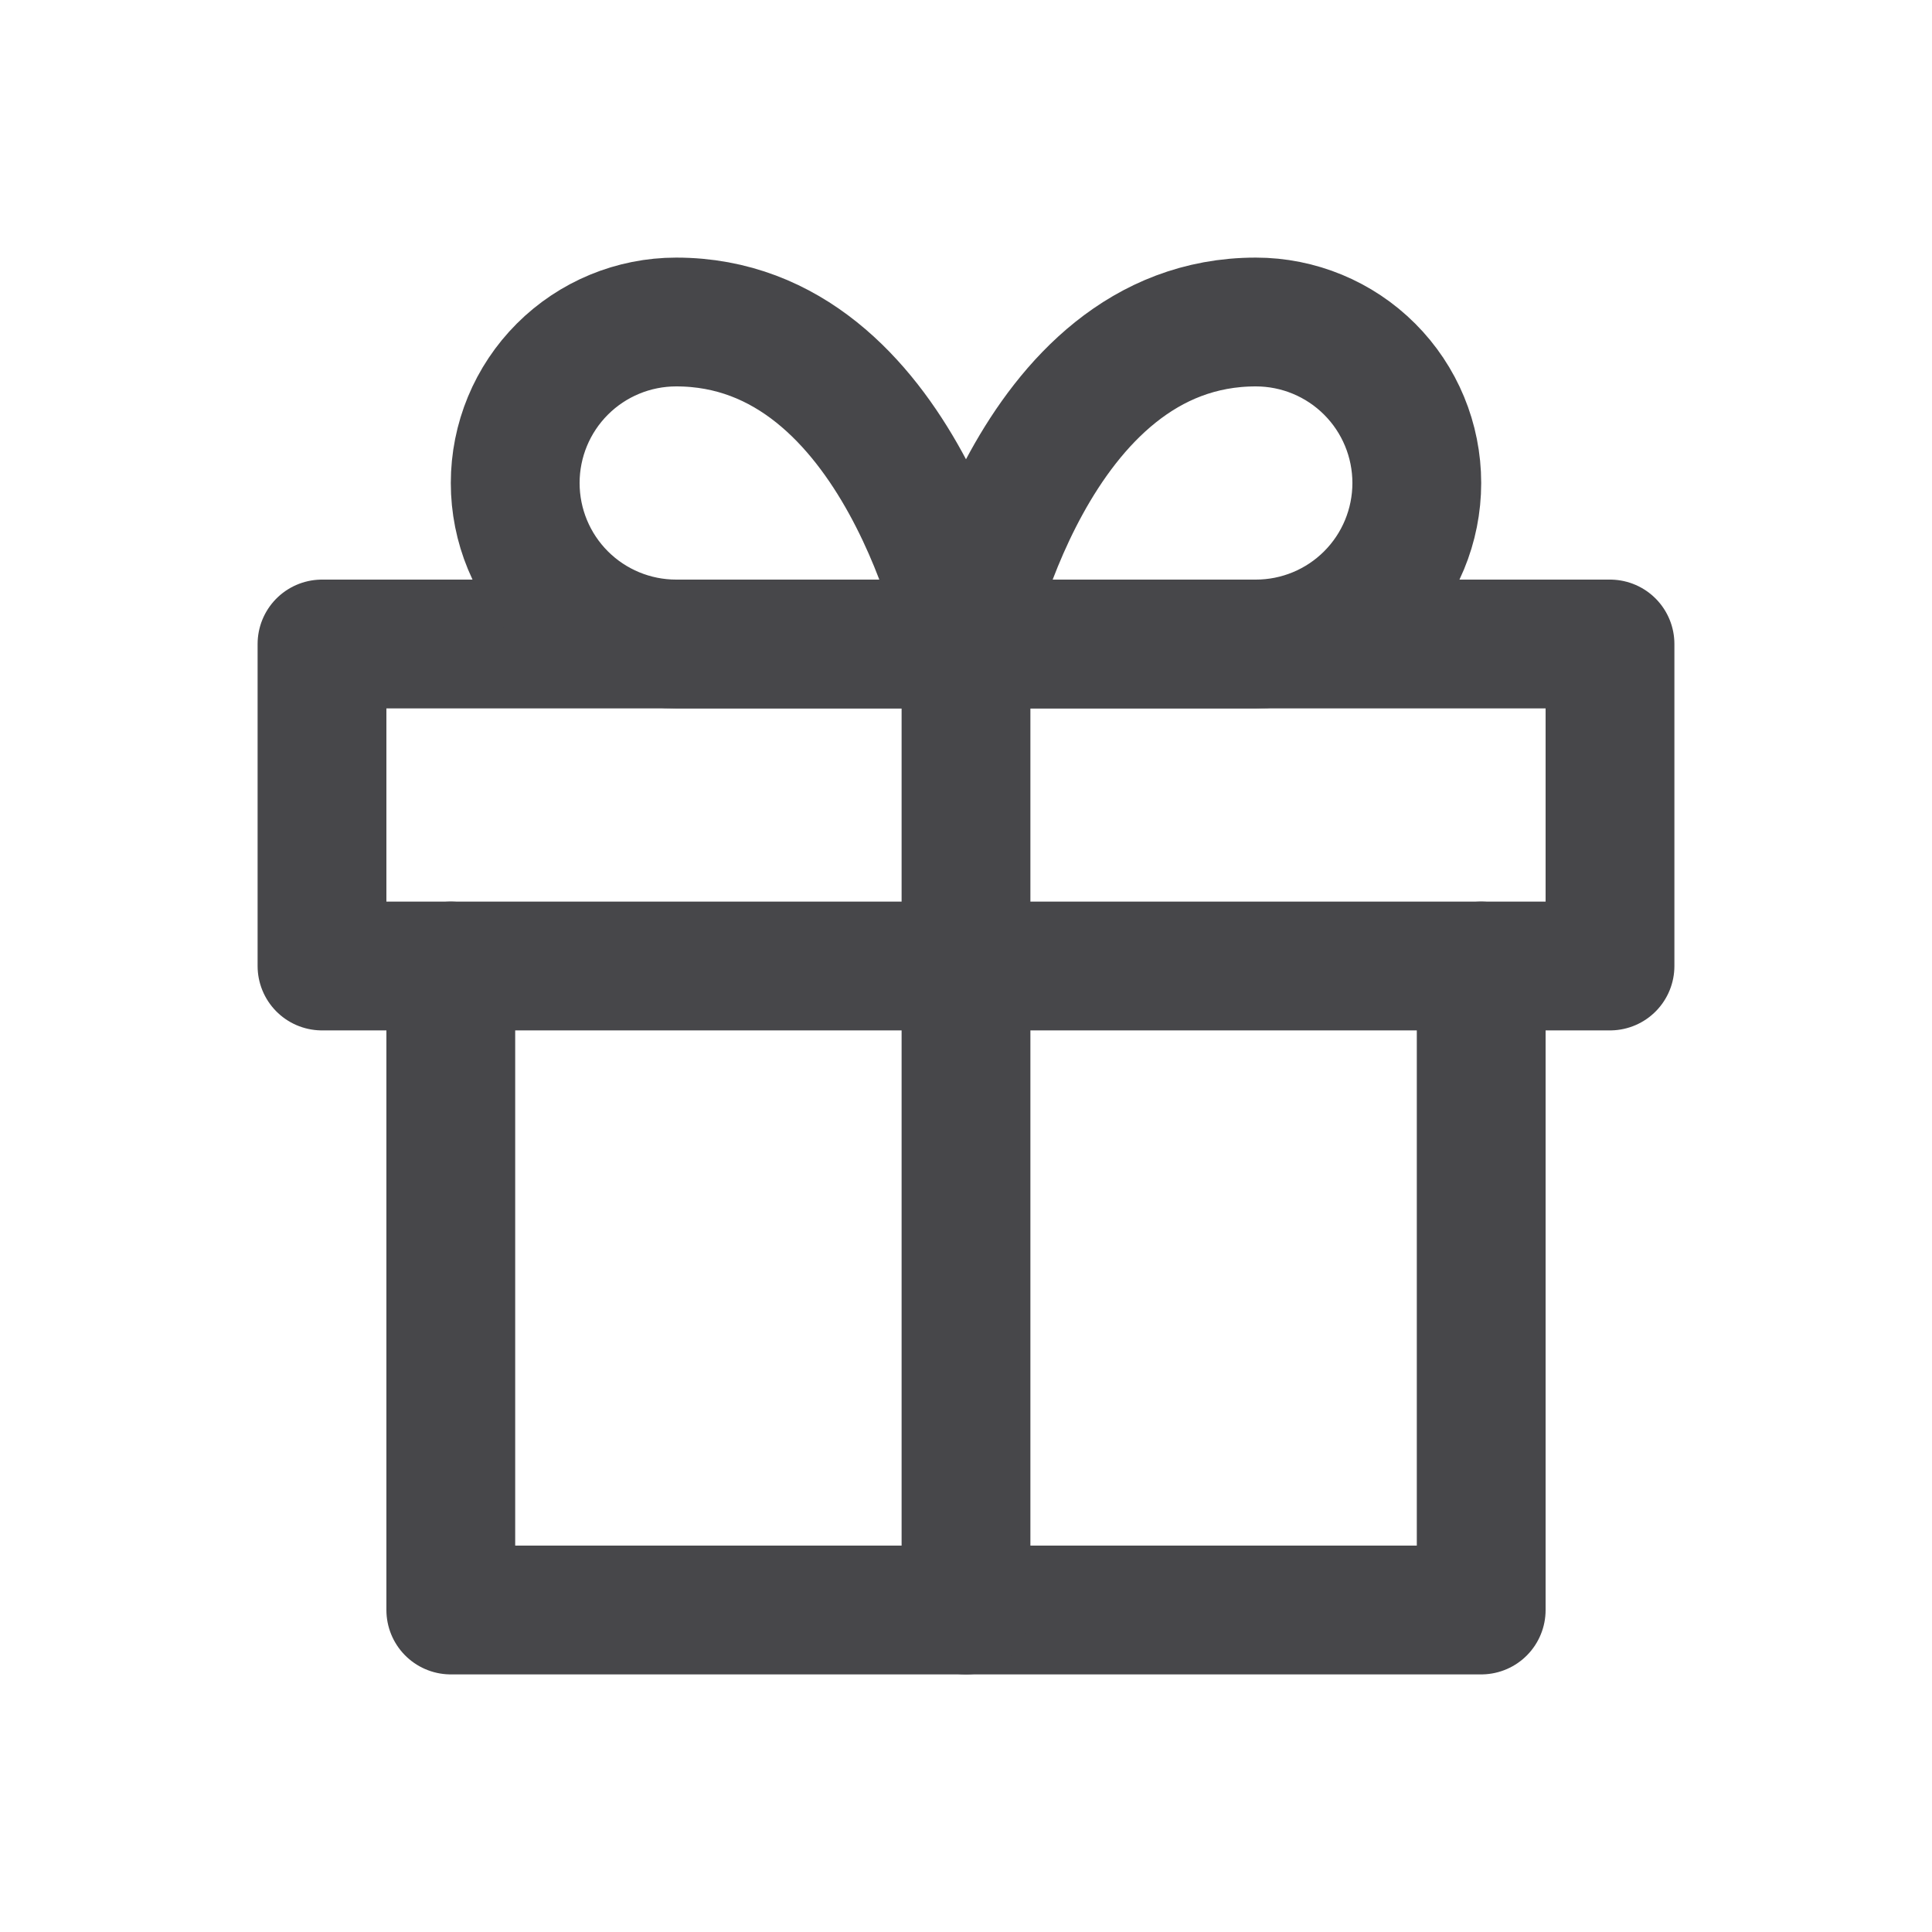 <svg width="30" height="30" viewBox="0 0 30 30" fill="none" xmlns="http://www.w3.org/2000/svg">
<path d="M23 15V25H7V15" stroke="#47474A" stroke-width="2" stroke-linecap="round" stroke-linejoin="round"/>
<path d="M25 10H5V15H25V10Z" stroke="#47474A" stroke-width="2" stroke-linecap="round" stroke-linejoin="round"/>
<path d="M15 25V10" stroke="#47474A" stroke-width="2" stroke-linecap="round" stroke-linejoin="round"/>
<path d="M15 10H10.5C9.837 10 9.201 9.737 8.732 9.268C8.263 8.799 8 8.163 8 7.5C8 6.837 8.263 6.201 8.732 5.732C9.201 5.263 9.837 5 10.5 5C14 5 15 10 15 10Z" stroke="#47474A" stroke-width="2" stroke-linecap="round" stroke-linejoin="round"/>
<path d="M15 10H19.5C20.163 10 20.799 9.737 21.268 9.268C21.737 8.799 22 8.163 22 7.5C22 6.837 21.737 6.201 21.268 5.732C20.799 5.263 20.163 5 19.5 5C16 5 15 10 15 10Z" stroke="#47474A" stroke-width="2" stroke-linecap="round" stroke-linejoin="round"/>
</svg>
